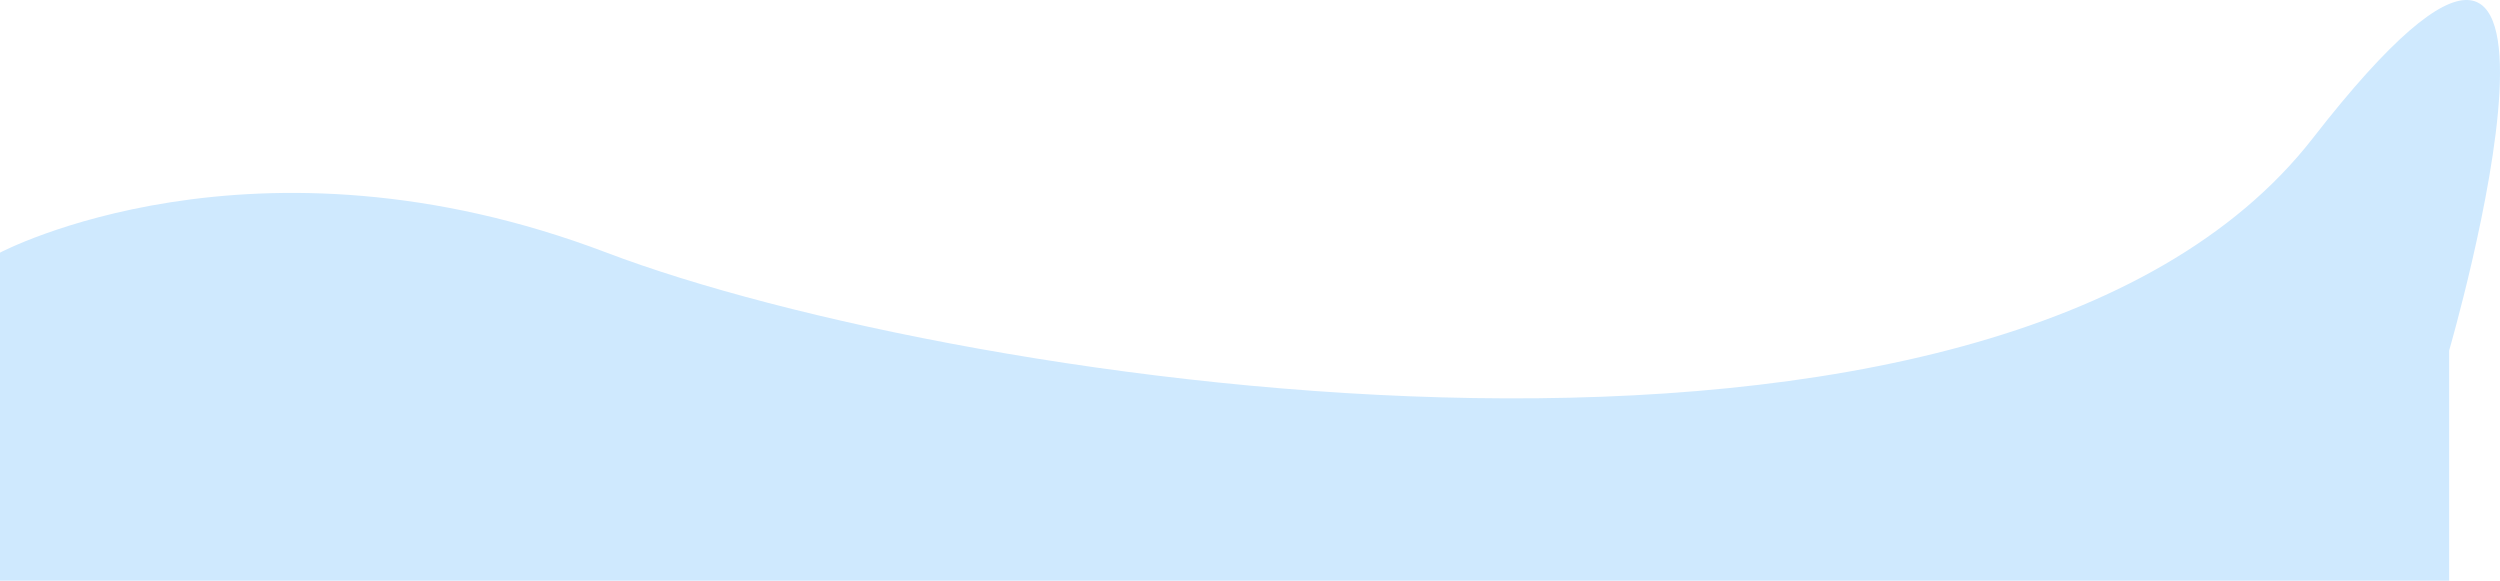<svg xmlns="http://www.w3.org/2000/svg" width="2002.257" height="465.066" viewBox="0 0 2002.257 465.066">
  <path id="Path_6" data-name="Path 6" d="M5339,2803.009s202.723-107.637,485.824,0,1113.587,233.519,1366.566-91.7,109.146,170.045,109.146,170.045v184.377H5339Z" transform="translate(-5339 -2600.666)" fill="#cfe9fe"/>
</svg>
